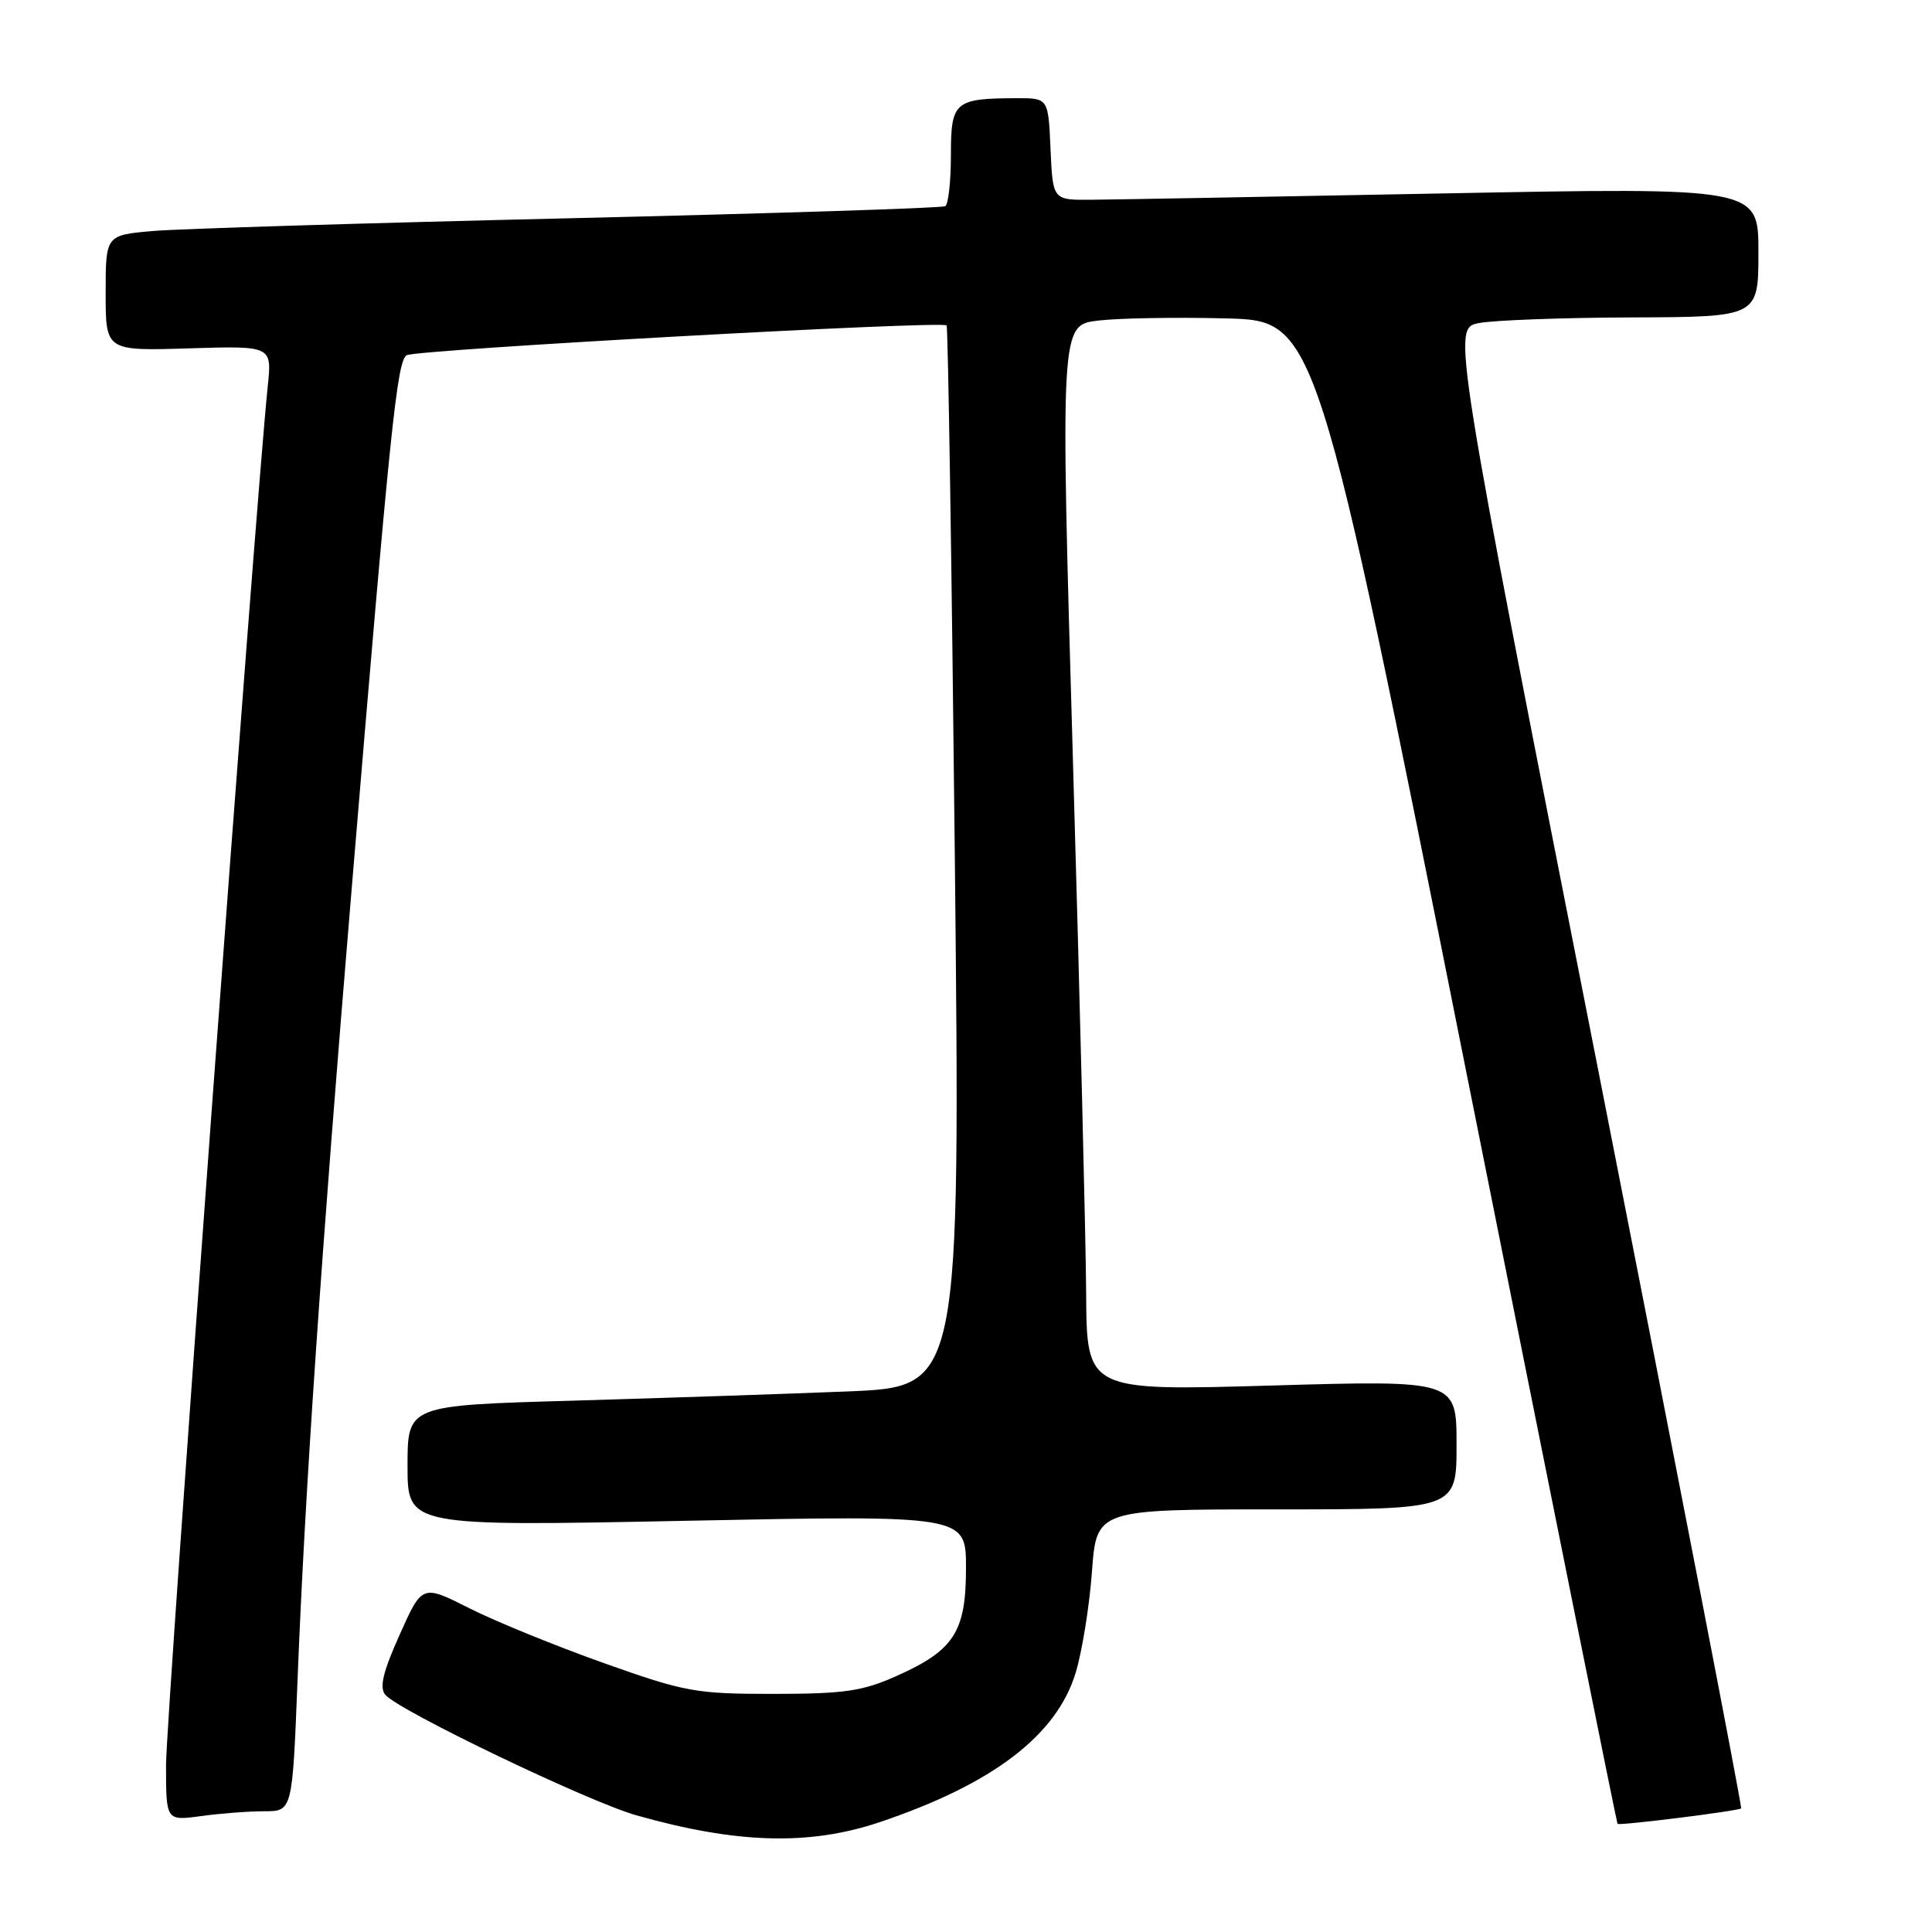 <?xml version="1.0" encoding="UTF-8" standalone="no"?>
<!DOCTYPE svg PUBLIC "-//W3C//DTD SVG 1.1//EN" "http://www.w3.org/Graphics/SVG/1.1/DTD/svg11.dtd" >
<svg xmlns="http://www.w3.org/2000/svg" xmlns:xlink="http://www.w3.org/1999/xlink" version="1.1" viewBox="0 0 256 256">
 <g >
 <path fill="currentColor"
d=" M 116.55 241.45 C 131.56 236.40 140.03 229.94 142.54 221.62 C 143.39 218.81 144.36 212.79 144.69 208.25 C 145.30 200.00 145.30 200.00 169.15 200.00 C 193.00 200.00 193.00 200.00 193.00 191.44 C 193.00 182.88 193.00 182.88 168.50 183.59 C 144.00 184.30 144.00 184.30 143.92 171.40 C 143.88 164.31 143.09 132.53 142.17 100.79 C 140.50 43.08 140.50 43.08 145.50 42.48 C 148.25 42.15 155.88 42.02 162.47 42.19 C 174.43 42.50 174.43 42.50 194.28 141.99 C 205.20 196.70 214.23 241.56 214.33 241.67 C 214.60 241.93 230.37 239.96 230.71 239.62 C 230.86 239.47 222.30 195.29 211.70 141.43 C 192.41 43.50 192.41 43.50 195.96 42.81 C 197.91 42.43 207.04 42.09 216.25 42.06 C 233.00 42.00 233.00 42.00 233.00 33.41 C 233.00 24.83 233.00 24.83 191.25 25.63 C 168.29 26.07 147.25 26.45 144.50 26.47 C 139.50 26.50 139.50 26.50 139.20 19.75 C 138.91 13.00 138.91 13.00 134.70 13.01 C 126.47 13.04 126.00 13.45 126.00 20.56 C 126.00 24.04 125.66 27.08 125.25 27.32 C 124.84 27.57 102.45 28.28 75.50 28.92 C 48.55 29.55 23.69 30.31 20.25 30.61 C 14.00 31.16 14.00 31.16 14.00 38.83 C 14.00 46.50 14.00 46.50 25.02 46.16 C 36.04 45.82 36.04 45.82 35.48 51.16 C 33.90 66.19 22.00 227.54 22.00 233.89 C 22.00 241.27 22.00 241.27 26.64 240.64 C 29.19 240.29 32.96 240.00 35.01 240.00 C 38.74 240.00 38.74 240.00 39.42 222.75 C 40.40 197.75 42.55 166.29 46.58 118.00 C 51.69 56.68 52.60 47.86 53.88 47.07 C 55.09 46.33 124.82 42.47 125.43 43.12 C 125.62 43.33 126.11 75.06 126.52 113.63 C 127.25 183.76 127.25 183.76 112.37 184.37 C 104.19 184.70 87.71 185.25 75.75 185.60 C 54.00 186.22 54.00 186.22 54.00 194.24 C 54.00 202.25 54.00 202.25 91.00 201.51 C 128.00 200.77 128.00 200.77 128.00 207.75 C 128.00 216.23 126.44 218.67 118.79 222.08 C 114.27 224.10 111.89 224.44 102.50 224.45 C 92.16 224.45 90.80 224.20 79.99 220.36 C 73.66 218.11 65.66 214.85 62.21 213.11 C 55.94 209.94 55.94 209.94 52.96 216.60 C 50.75 221.52 50.25 223.60 51.05 224.56 C 52.78 226.65 77.96 238.74 84.33 240.54 C 97.65 244.31 107.23 244.58 116.55 241.45 Z "/>
</g>
</svg>